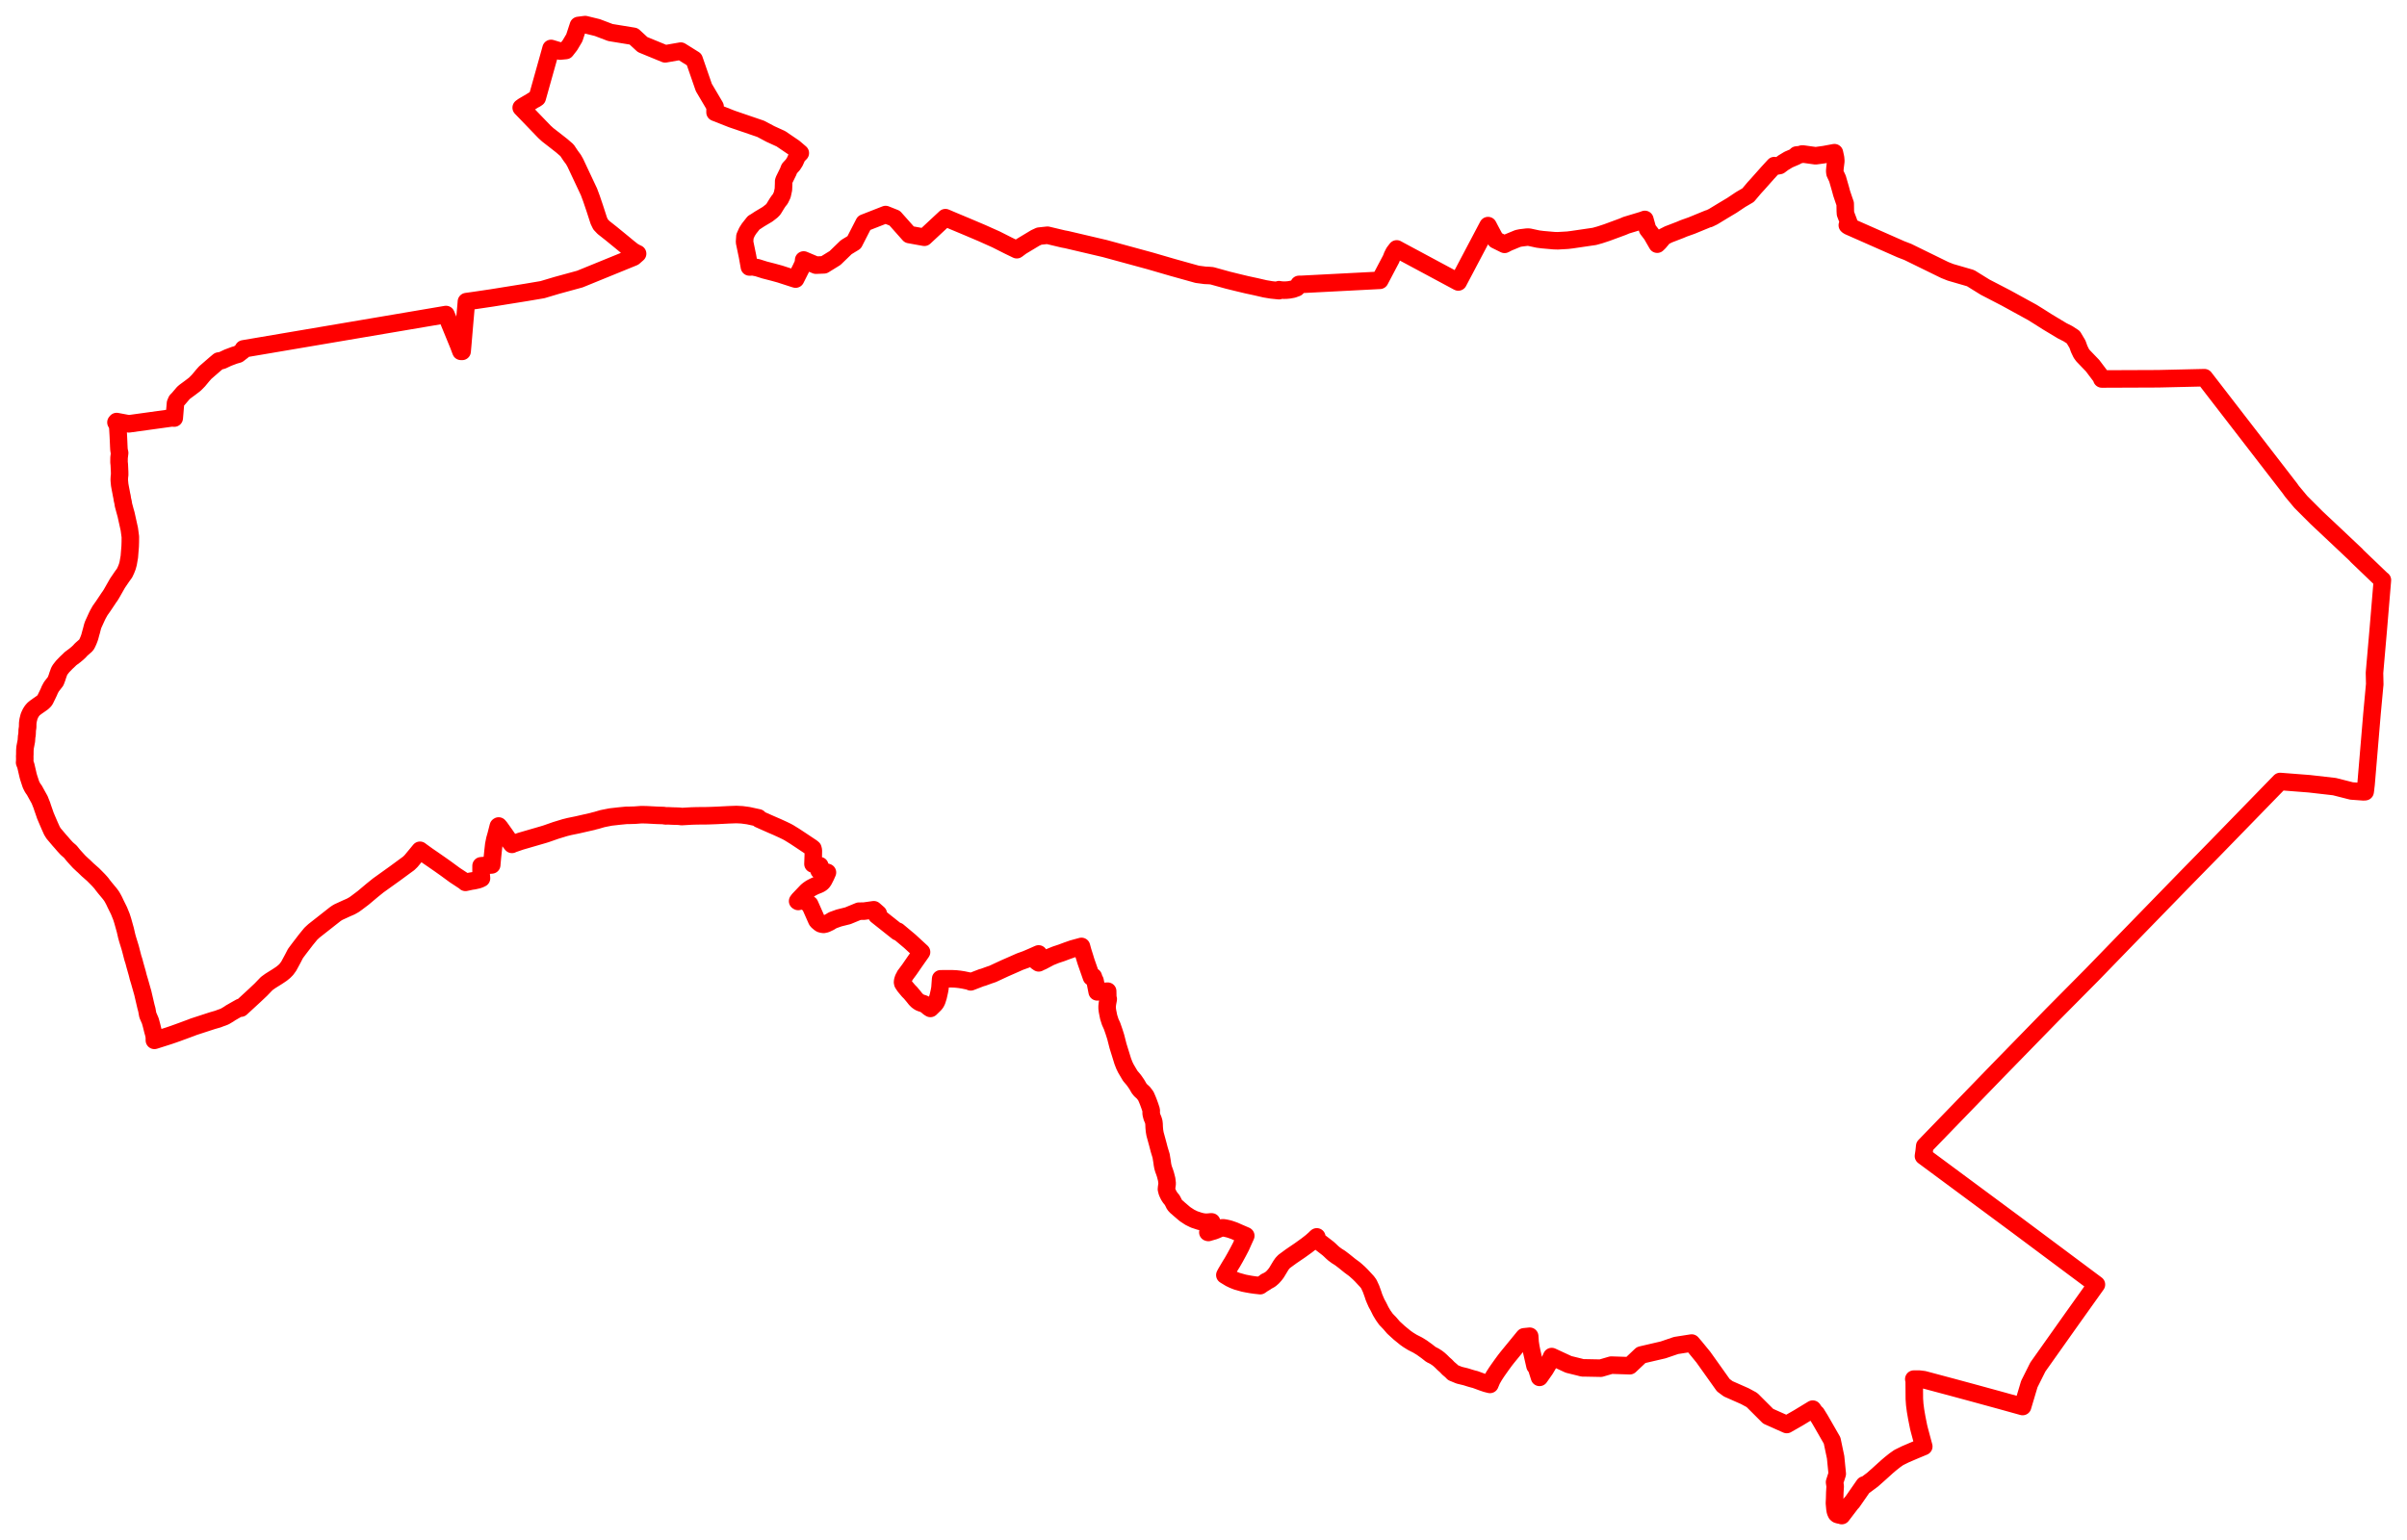<svg width="489.251" height="313.155" xmlns="http://www.w3.org/2000/svg"><polygon points="5,155.032 5.202,155.55 5.262,155.737 5.721,157.717 5.851,158.165 6.273,159.452 6.364,159.655 6.596,160.114 6.799,160.428 6.947,160.609 7.408,161.445 8.067,162.631 8.213,163.011 8.504,163.735 8.663,164.231 9.04,165.306 9.213,165.821 9.723,167.023 10.085,167.859 10.558,168.915 10.894,169.459 11.351,169.997 12.064,170.84 12.505,171.339 12.958,171.867 13.534,172.495 13.825,172.758 14.288,173.157 14.927,173.942 15.434,174.508 16.093,175.227 16.831,175.92 17.023,176.084 17.849,176.883 17.994,177.004 18.92,177.824 19.49,178.395 20.047,178.963 20.436,179.393 20.664,179.662 20.863,179.942 21.353,180.557 22.264,181.652 22.59,182.082 22.742,182.31 22.949,182.672 23.221,183.182 23.492,183.766 24.185,185.166 24.686,186.401 24.94,187.197 25.471,189.09 25.752,190.316 25.932,190.963 26.422,192.551 26.555,193.027 27.002,194.76 27.234,195.48 27.428,196.223 27.916,197.947 28.094,198.668 28.375,199.6 29.027,201.902 29.664,204.637 29.846,205.307 30.041,206.381 30.553,207.571 30.791,208.437 31.061,209.528 31.236,210.147 31.259,210.227 31.372,210.808 31.381,211.529 31.468,211.507 34.335,210.595 35.368,210.242 37.166,209.59 39.072,208.883 39.22,208.814 39.63,208.677 43.161,207.526 43.949,207.298 44.315,207.194 44.773,207.012 45.257,206.845 45.476,206.759 45.713,206.66 46.491,206.198 46.88,205.929 47.309,205.689 47.561,205.538 48.827,204.824 48.97,204.978 51.78,202.389 53.026,201.213 54.208,199.984 54.918,199.467 56.411,198.531 57.225,197.986 57.794,197.522 58.223,197.087 58.694,196.437 59.071,195.742 59.534,194.883 60.057,193.87 60.773,192.911 62.214,191.032 63.185,189.847 63.823,189.26 66.503,187.152 68.131,185.87 68.457,185.646 68.802,185.442 70.479,184.673 71.297,184.318 71.997,183.922 72.572,183.504 73.829,182.553 75.667,181.01 76.887,180.026 80.32,177.566 82.369,176.058 83.062,175.555 83.55,175.081 84.736,173.65 85.367,172.883 85.554,173.031 86.932,174.026 87.89,174.681 89.444,175.76 90.606,176.583 92.448,177.933 94.595,179.345 94.607,179.405 95.774,179.155 96.292,179.079 97.12,178.895 97.483,178.768 97.869,178.584 97.867,178.524 97.788,177.706 97.779,176.841 97.784,176.036 99.949,175.862 99.967,175.601 100.089,174.277 100.153,173.685 100.218,173.042 100.365,171.734 100.58,170.664 100.836,169.769 101.291,167.991 101.356,167.944 101.607,168.236 102.59,169.611 103.759,171.303 104.06,171.682 104.112,171.632 105.827,171.042 110.461,169.697 111.002,169.53 112.949,168.848 114.816,168.279 115.733,168.05 117.341,167.721 119.094,167.321 120.411,167.023 120.782,166.913 121.263,166.797 122.41,166.461 122.918,166.353 124.121,166.118 125.889,165.918 127.332,165.779 127.93,165.775 128.693,165.751 128.977,165.747 130.376,165.642 131.394,165.662 133.586,165.777 134.915,165.818 135.242,165.893 135.805,165.878 136.765,165.923 137.599,165.944 138.103,165.968 138.208,165.976 138.523,166.031 140.551,165.913 141.71,165.878 143.471,165.866 144.231,165.847 145.728,165.792 148.05,165.671 149.673,165.612 150.822,165.67 152.081,165.839 154.178,166.295 154.269,166.532 155.315,166.999 156.776,167.645 157.953,168.154 159.163,168.707 159.893,169.06 160.353,169.307 161.496,170.013 162.63,170.76 164.961,172.315 165.163,172.479 165.237,172.539 165.322,172.913 165.307,173.952 165.246,175.672 166.639,176.008 166.48,176.993 168.122,177.358 168.189,177.389 167.87,178.116 167.418,179.005 167.167,179.354 166.918,179.57 166.682,179.719 166.441,179.841 165.619,180.169 165.061,180.45 164.774,180.611 164.349,180.901 164.001,181.187 162.371,182.9 162.128,183.221 162.174,183.246 162.246,183.292 163.154,183.008 164.586,183.882 166.016,187.111 166.118,187.271 166.696,187.762 166.968,187.888 167.409,187.95 167.859,187.852 168.632,187.489 169.258,187.106 170.531,186.648 172.334,186.198 174.591,185.267 175.622,185.257 177.611,184.975 178.523,185.774 178.2,186.108 182.422,189.461 182.492,189.335 184.941,191.387 187.316,193.577 185.938,195.537 184.868,197.09 184.141,198.071 183.931,198.353 183.938,198.383 183.77,198.69 183.651,198.886 183.485,199.401 183.454,199.721 183.502,199.941 183.566,200.049 183.893,200.534 184.664,201.459 185.071,201.868 185.666,202.575 186.108,203.135 186.456,203.484 186.907,203.799 187.259,203.938 187.732,204.087 188.022,204.227 188.496,204.573 188.764,204.818 189.115,205.038 189.967,204.207 190.211,203.914 190.432,203.477 190.698,202.632 190.943,201.547 191.06,200.893 191.199,199.013 191.274,199.016 192.901,199.005 193.545,199.01 194.256,199.04 195.035,199.124 195.805,199.245 197.282,199.554 197.309,199.637 199.613,198.749 199.729,198.745 201.07,198.258 201.764,198.024 204.221,196.883 205.731,196.222 207.322,195.516 208.532,195.081 209.824,194.531 211.112,193.957 211.231,194.18 211.167,194.395 210.478,195.222 210.649,195.435 211.127,195.771 211.392,195.633 211.881,195.42 213.465,194.583 214.573,194.135 215.777,193.734 216.905,193.311 218.014,192.924 219.821,192.429 220.099,193.447 220.432,194.49 220.73,195.472 221.849,198.673 221.922,198.65 222.233,198.573 222.407,199.116 222.577,199.405 223.016,201.667 225.146,201.531 225.177,203.121 225.264,203.143 225.093,204.067 225.035,204.609 225.039,205.032 225.107,205.573 225.35,206.791 225.665,207.785 226.046,208.623 226.457,209.807 226.78,210.825 227.251,212.669 228.219,215.791 228.551,216.64 228.851,217.254 229.733,218.749 230.235,219.336 230.502,219.663 231.044,220.445 231.204,220.712 231.516,221.263 231.814,221.639 232.424,222.2 232.909,222.843 233.211,223.538 233.424,224.07 233.717,224.872 233.989,225.702 234.006,225.948 233.976,226.267 234.019,226.575 234.182,227.205 234.344,227.539 234.522,228.083 234.575,228.546 234.602,229.25 234.667,229.944 234.775,230.571 235.31,232.529 235.629,233.752 236.009,235.003 236.22,236.298 236.268,236.692 236.367,237.228 236.514,237.749 236.687,238.202 236.884,238.795 237.138,239.779 237.189,240.183 237.24,240.658 237.13,241.431 237.095,241.793 237.234,242.339 237.34,242.598 237.594,243.123 237.716,243.293 237.81,243.461 238.266,244.013 238.468,244.404 238.749,244.969 239.097,245.348 239.422,245.609 239.525,245.715 240.67,246.697 240.939,246.911 241.85,247.506 242.731,247.937 243.828,248.302 244.5,248.457 245.05,248.514 245.611,248.491 246.191,248.433 246.284,248.44 245.801,249.411 245.616,249.988 245.51,250.562 245.623,250.593 245.977,250.485 246.757,250.262 247.167,250.103 247.503,249.956 247.906,249.787 248.139,249.701 248.517,249.645 248.726,249.657 249.115,249.719 249.77,249.868 250.159,249.99 250.891,250.249 251.751,250.63 252.284,250.86 253.153,251.235 253.219,251.265 252.814,252.157 252.229,253.469 251.691,254.499 251.039,255.697 250.448,256.729 250.117,257.256 249.206,258.796 248.965,259.252 250.041,259.906 250.724,260.231 251.424,260.504 252.82,260.898 253.569,261.045 254.337,261.18 255.2,261.3 256.018,261.388 256.149,261.406 256.595,261.087 257.322,260.645 257.26,260.617 257.635,260.438 258.194,260.127 258.697,259.691 259.107,259.234 259.459,258.773 260.335,257.322 260.646,256.873 261.021,256.479 262.397,255.468 263.325,254.834 264.2,254.241 265.603,253.231 266.544,252.498 267.262,251.863 267.43,251.687 267.651,251.488 267.634,251.712 267.637,251.906 267.79,252.128 268.274,252.561 269.94,253.844 270.285,254.154 270.72,254.57 271.099,254.909 271.702,255.356 272.37,255.775 273.17,256.382 274.397,257.372 275.333,258.059 276.189,258.821 276.724,259.351 276.907,259.549 277.883,260.601 278.232,261.075 278.683,262.051 279.096,263.198 279.254,263.693 279.484,264.254 279.81,264.991 280.103,265.512 280.407,266.114 280.639,266.591 281.15,267.444 281.719,268.243 282.497,269.053 283.241,269.918 284.415,270.994 285.674,272.018 286.266,272.437 287.094,272.947 288.149,273.483 288.999,274.001 289.644,274.468 289.966,274.695 290.868,275.405 291.124,275.524 291.567,275.753 292.119,276.109 292.498,276.403 292.952,276.814 293.399,277.262 293.904,277.704 294.396,278.222 295.003,278.736 295.344,279.093 296.51,279.573 296.675,279.629 297.952,279.939 298.82,280.213 299.494,280.405 299.784,280.473 299.855,280.493 301.276,281.015 302.089,281.293 302.852,281.486 302.872,281.426 303.238,280.557 303.694,279.76 304.175,279.012 304.601,278.4 305.256,277.476 305.897,276.601 306.424,275.929 309.798,271.805 310.778,271.706 310.928,271.687 311.013,272.927 311.145,273.801 311.35,274.845 312.011,277.727 312.184,277.692 312.927,280.054 314.086,278.4 314.755,277.268 315.4,275.824 318.839,277.416 321.082,277.969 321.647,278.117 322.283,278.125 325.38,278.185 327.504,277.564 329.962,277.644 331.274,277.687 333.582,275.507 336.369,274.857 338.058,274.465 340.681,273.57 343.85,273.075 344.529,273.867 346.23,275.946 348.39,278.979 350.277,281.636 351.26,282.372 354.649,283.869 356.099,284.652 359.402,287.953 363.173,289.637 365.527,288.293 368.46,286.511 369.113,287.461 369.195,287.41 369.949,288.631 370.603,289.764 372.397,292.894 373.11,296.285 373.443,299.666 372.899,301.363 373.023,302.196 372.946,303.463 372.916,304.699 372.871,305.626 372.968,306.722 373.067,307.317 373.263,307.752 373.459,307.919 373.759,308.015 374.032,308.054 374.354,308.155 374.392,308.1 376.279,305.626 376.495,305.41 378.125,303.064 378.908,301.934 378.969,302.016 379.002,302.055 380.603,300.866 381.937,299.682 383.568,298.208 384.227,297.644 385.126,296.927 385.947,296.35 387.216,295.722 388.986,294.96 391.03,294.108 390.127,290.731 389.972,290.102 389.61,288.287 389.434,287.272 389.349,286.771 389.192,285.562 389.123,284.576 389.112,284.419 389.085,280.617 388.999,280.407 390.114,280.406 391.053,280.524 396.897,282.086 400.715,283.118 406.635,284.737 411.12,285.984 411.178,285.782 412.48,281.421 414.22,277.941 421.13,268.186 426.124,261.179 409.81,249.009 390.965,235.055 391.109,234.103 391.222,233.024 405.968,217.792 417.206,206.272 425.232,198.175 432.185,191.006 444.48,178.368 450.197,172.531 463.464,158.896 469.391,159.356 474.51,159.941 477.974,160.823 480.441,161.001 480.744,160.975 480.804,160.564 480.864,159.995 480.928,159.483 482.131,145.177 482.66,139.462 482.694,139.159 482.644,136.807 483.408,128.032 484.251,117.95 484.019,117.77 479.059,113.016 478.907,112.824 475.441,109.552 470.823,105.209 467.678,102.06 465.854,99.875 465.483,99.345 448.076,76.795 438.687,77.011 427.224,77.057 427.081,76.654 425.339,74.347 423.394,72.324 423.038,71.832 422.619,70.956 422.271,69.988 421.423,68.559 420.344,67.854 419.174,67.261 416.115,65.422 414.551,64.427 413.082,63.514 407.769,60.598 403.5,58.386 400.539,56.551 396.471,55.37 395.288,54.899 387.78,51.223 386.382,50.684 375.702,45.966 375.489,45.793 375.769,45.174 375.117,43.456 375.082,42.899 375.058,41.42 374.775,40.607 374.343,39.322 374.096,38.411 373.496,36.323 372.986,35.232 372.929,34.777 372.99,34.068 373.152,32.76 373.098,32.111 372.87,31.045 370.801,31.431 369.042,31.672 366.544,31.325 366.271,31.319 365.906,31.451 365.427,31.488 365.184,31.517 365.082,31.778 363.538,32.444 362.472,33.087 361.714,33.655 360.778,33.812 360.658,33.671 359.264,35.194 357.266,37.444 356.596,38.173 355.324,39.679 353.792,40.576 352.024,41.759 350.192,42.854 348.215,44.056 347.384,44.459 347.237,44.468 343.848,45.861 342.233,46.435 341.537,46.731 339.138,47.657 338.177,48.142 337.249,49.25 336.846,49.646 335.73,47.704 334.889,46.603 334.334,44.616 333.917,44.775 330.564,45.787 329.843,46.095 326.638,47.278 325.197,47.753 324.082,48.064 319.521,48.733 318.647,48.84 316.638,48.956 315.87,48.933 313.55,48.729 312.61,48.608 310.803,48.219 310.338,48.219 309.093,48.371 308.516,48.49 306.528,49.313 305.822,49.68 304.009,48.783 302.92,46.753 302.46,45.87 296.411,57.333 284.434,50.903 283.899,50.609 283.354,51.318 283.009,52.005 282.762,52.646 280.471,56.993 264.535,57.818 264.457,57.811 264.038,57.823 263.868,58.216 263.774,58.302 263.611,58.422 263.56,58.517 262.808,58.79 262.043,58.933 261.434,58.992 260.969,59 260.347,58.965 259.97,58.899 259.974,59.103 258.451,58.947 257.133,58.728 255.306,58.306 253.411,57.897 251.744,57.498 249.56,56.961 246.335,56.068 245.689,56.015 244.977,55.986 243.352,55.774 238.338,54.375 233.727,53.034 224.565,50.538 216.809,48.719 216.129,48.594 212.917,47.829 211.226,48.011 210.426,48.384 207.583,50.095 206.675,50.772 204.968,49.945 202.476,48.685 199.518,47.362 196.534,46.095 193.83,44.964 192.168,44.257 187.888,48.243 184.816,47.687 181.856,44.357 180.015,43.623 175.637,45.337 173.614,49.28 172.007,50.259 169.735,52.458 167.487,53.847 165.848,53.913 163.353,52.858 163.292,53.526 162.852,54.489 161.717,56.745 161.434,56.661 158.522,55.717 157.178,55.348 155.415,54.894 153.971,54.438 152.962,54.242 152.507,54.279 152.329,54.282 151.94,52.101 151.338,49.21 151.416,48.076 151.833,47.139 152.252,46.482 153.204,45.278 153.586,45.056 154.389,44.527 156.009,43.562 156.851,42.905 157.193,42.558 157.937,41.346 158.246,40.888 158.593,40.463 158.997,39.627 159.239,38.511 159.281,37.415 159.29,36.839 159.406,36.528 160.214,34.886 160.447,34.273 161.152,33.509 161.552,32.881 162.069,31.736 162.673,31.122 161.39,30.027 158.735,28.221 156.601,27.247 154.639,26.202 148.766,24.193 145.341,22.845 145.347,21.656 143.059,17.783 141.091,12.093 138.374,10.394 135.2,10.948 131.514,9.433 130.61,9.061 128.797,7.386 124.07,6.614 121.402,5.601 118.944,5 117.565,5.175 116.737,7.699 115.842,9.2 115.012,10.267 113.798,10.385 112.011,9.848 111.975,9.979 111.773,10.714 110.843,14.029 109.197,19.898 108.787,20.172 108.574,20.257 107.93,20.667 106.347,21.598 105.94,21.892 110.66,26.791 111.347,27.419 112.997,28.699 114.191,29.636 115.255,30.559 115.988,31.658 116.56,32.43 116.938,33.101 119.713,39.002 120.219,40.362 120.871,42.283 121.72,44.895 122.076,45.625 122.667,46.249 124.248,47.497 126.499,49.337 127.784,50.401 128.626,51.065 129.25,51.421 129.6,51.581 128.801,52.28 117.864,56.742 113.183,58.022 110.271,58.891 106.971,59.45 99.957,60.577 96.518,61.086 94.802,61.325 94.788,61.561 94.43,65.633 94.051,70.119 93.931,71.445 93.683,71.435 93.207,70.164 90.656,63.949 49.481,70.934 49.342,71.299 48.416,72.013 47.639,72.233 46.336,72.723 45.114,73.297 44.452,73.407 43.713,74.027 41.702,75.773 41.197,76.346 40.339,77.378 39.608,78.116 38.725,78.793 37.594,79.625 37.267,79.906 36.23,81.121 35.897,81.46 35.673,81.986 35.417,85.003 34.933,84.965 26.182,86.176 23.708,85.713 23.569,85.881 23.803,86.308 23.886,86.545 23.944,86.823 24.049,88.586 24.111,89.902 24.142,90.665 24.175,91.309 24.217,91.652 24.319,92.094 24.201,93.063 24.192,93.978 24.247,94.481 24.315,95.947 24.322,96.555 24.271,96.91 24.242,97.509 24.258,97.811 24.329,98.562 24.45,99.244 24.586,99.936 24.733,100.732 24.797,100.983 24.87,101.514 25.021,102.155 25.091,102.65 25.429,103.911 25.617,104.568 26.291,107.613 26.496,109.147 26.487,110.222 26.46,111.075 26.29,113.205 26.055,114.556 25.879,115.206 25.633,115.838 25.316,116.517 24.806,117.216 23.885,118.571 22.712,120.632 22.403,121.138 22.151,121.489 21.595,122.321 20.904,123.352 20.345,124.137 19.912,124.909 19.707,125.319 18.931,127.022 18.804,127.41 18.567,128.333 18.491,128.583 18.251,129.477 18.164,129.744 17.974,130.237 17.827,130.569 17.646,130.944 17.493,131.184 16.587,131.979 16.407,132.152 16.166,132.428 15.725,132.84 15.213,133.265 14.324,133.925 14.058,134.193 13.477,134.739 12.721,135.52 12.222,136.163 12.034,136.486 11.739,137.298 11.588,137.775 11.309,138.517 10.445,139.629 10.107,140.26 9.936,140.674 9.724,141.121 9.156,142.286 8.999,142.501 8.66,142.825 7.974,143.314 7.896,143.362 7.307,143.778 7.095,143.94 6.818,144.171 6.515,144.517 6.362,144.757 6.225,144.97 5.992,145.469 5.914,145.659 5.717,146.435 5.634,147.033 5.621,147.844 5.529,148.465 5.514,148.982 5.486,149.433 5.418,149.741 5.357,150.633 5.098,151.988 5.054,152.572 5.047,153.373 5.027,153.775 5.037,154.218 5.032,154.615 5.019,154.927 5,155.032" stroke="red" stroke-width="3.563px" fill="none" stroke-linejoin="round" vector-effect="non-scaling-stroke"></polygon></svg>